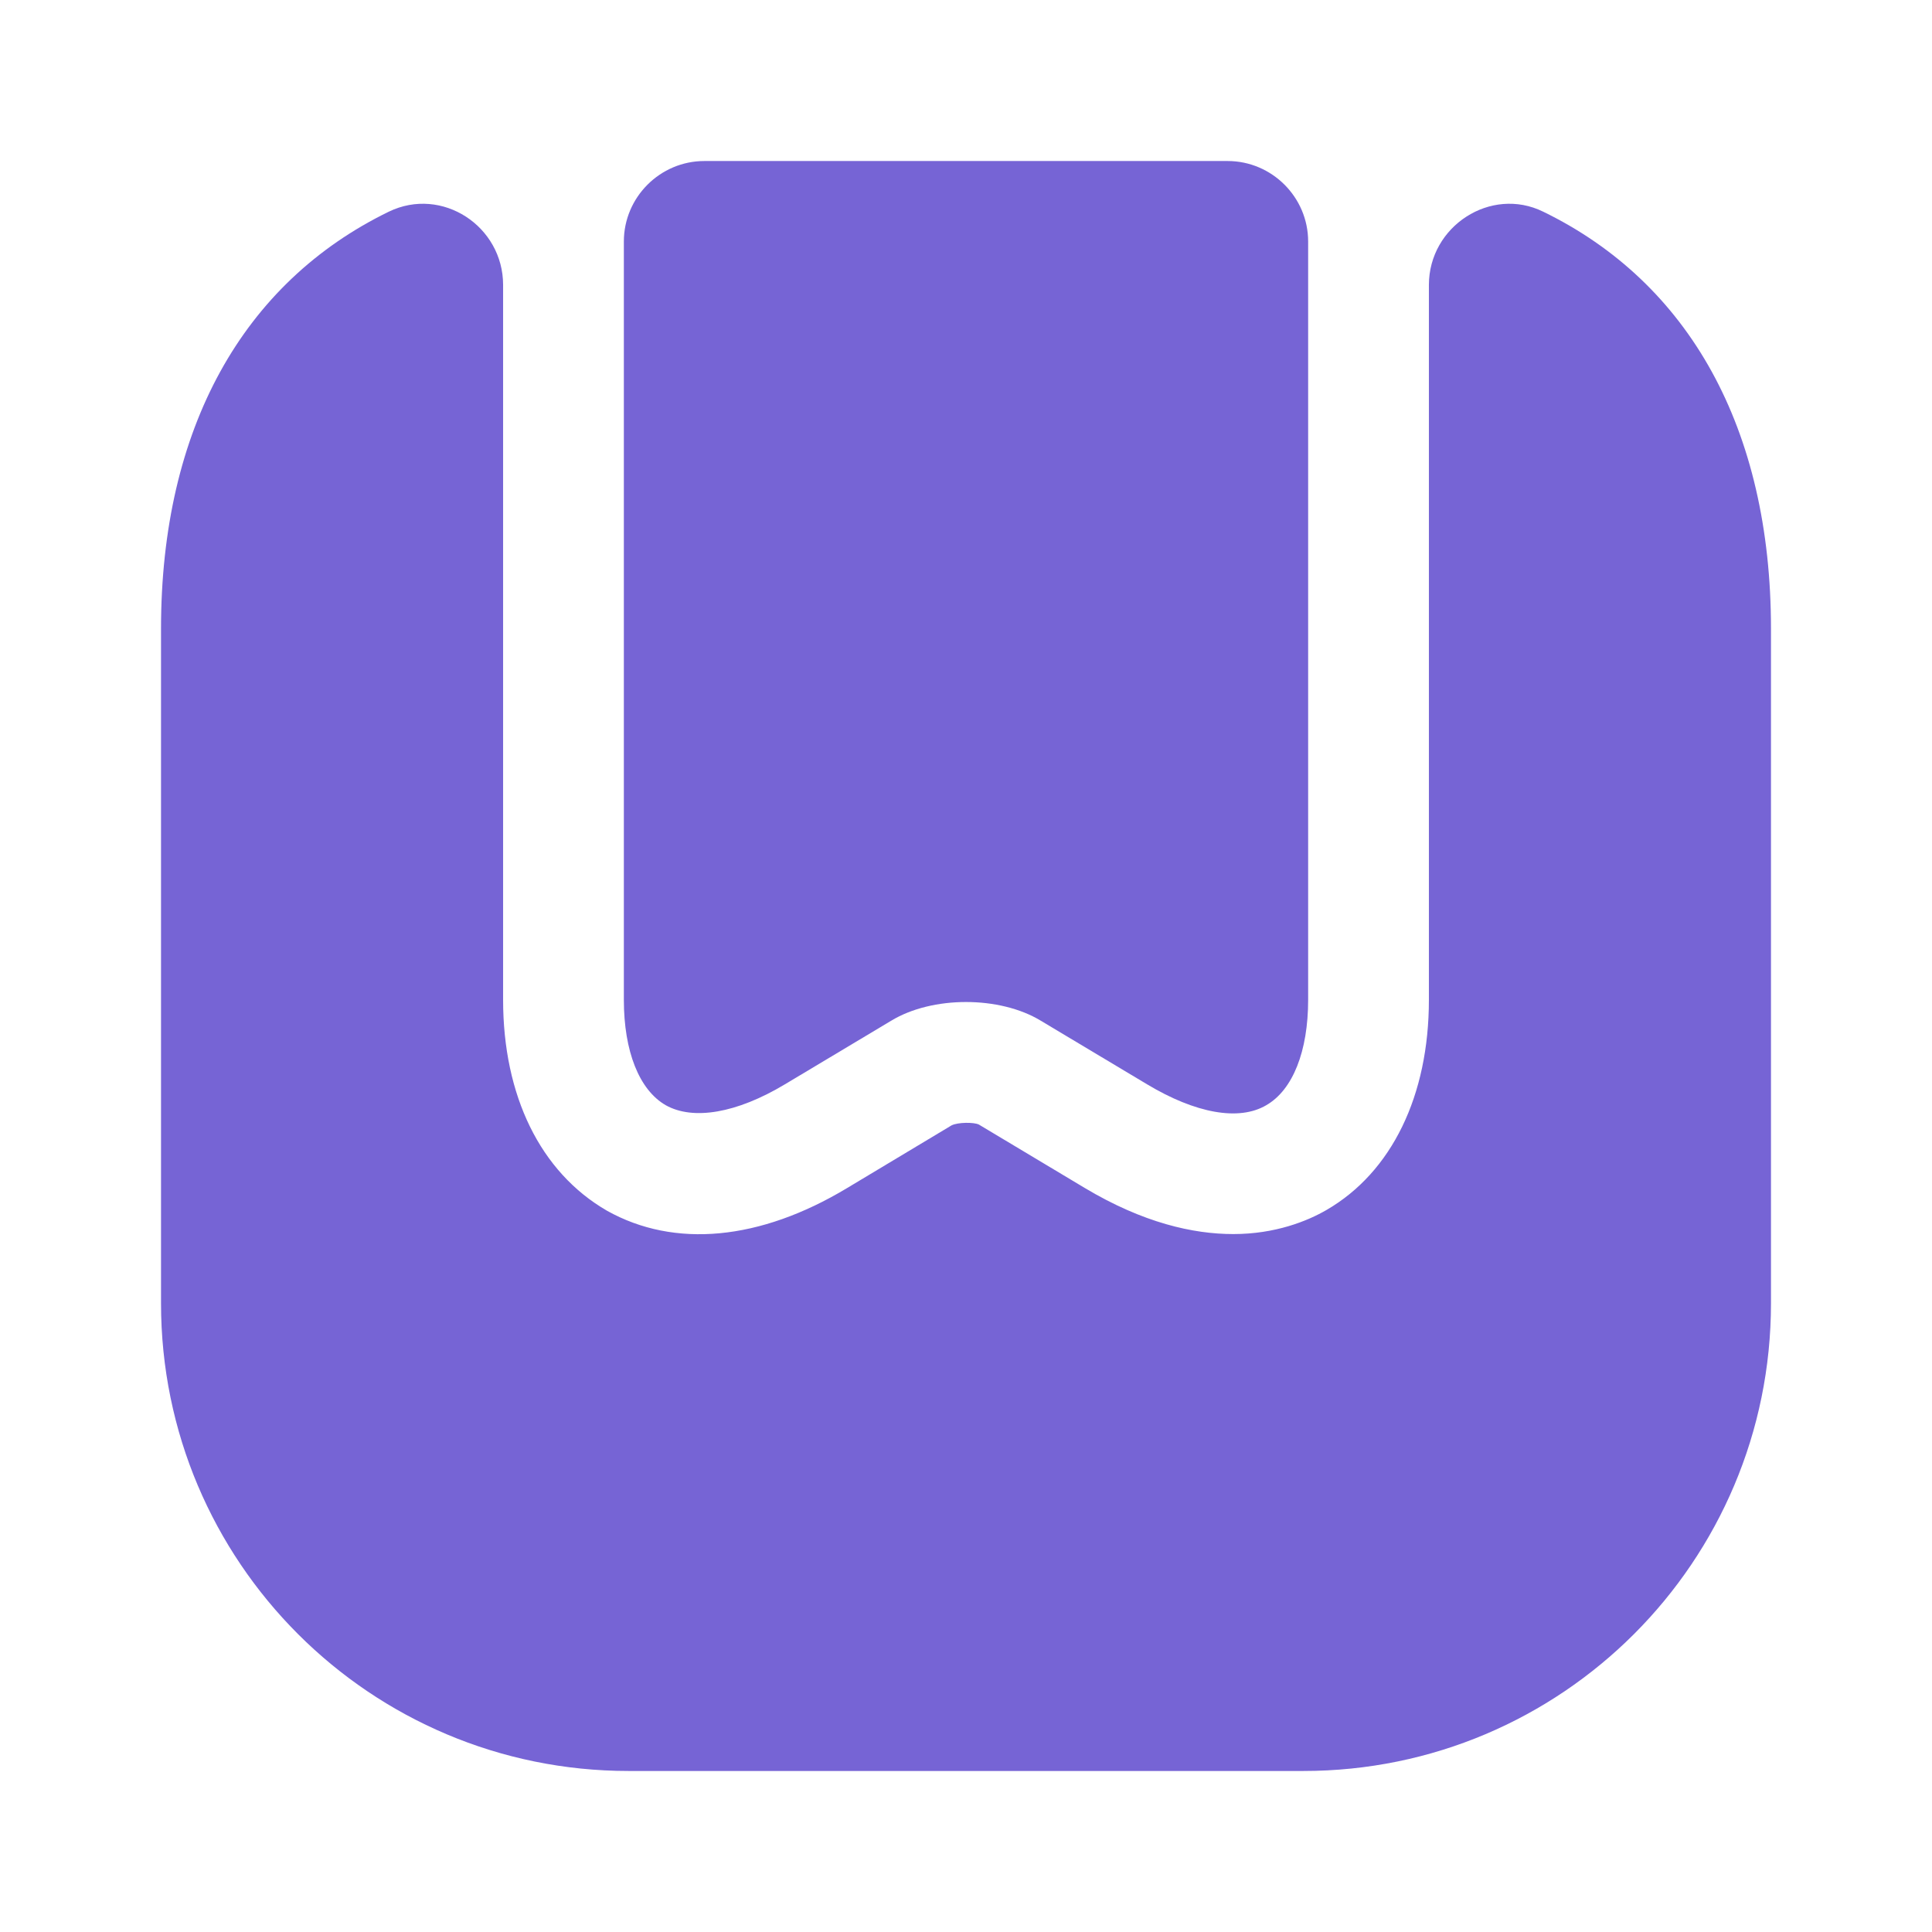 <svg width="32" height="32" viewBox="0 0 32 32" fill="none" xmlns="http://www.w3.org/2000/svg">
<path d="M29.333 10.413V21.586C29.333 25.866 25.867 29.333 21.587 29.333H10.413C6.133 29.333 2.667 25.866 2.667 21.586V10.413C2.667 7.093 4.027 4.68 6.44 3.506C7.32 3.08 8.333 3.746 8.333 4.72V16.56C8.333 18.146 8.947 19.413 10.053 20.053C11.173 20.68 12.587 20.546 14.027 19.68L15.76 18.64C15.867 18.586 16.133 18.586 16.213 18.626L17.973 19.68C18.933 20.253 19.76 20.44 20.427 20.44C21.12 20.44 21.653 20.226 21.973 20.04C23.053 19.413 23.667 18.146 23.667 16.56V4.72C23.667 3.746 24.693 3.08 25.56 3.506C27.973 4.68 29.333 7.093 29.333 10.413Z" fill="#7664D5"/>
<path d="M20.333 2.667C21.067 2.667 21.667 3.267 21.667 4V16.56C21.667 17.413 21.413 18.053 20.973 18.306C20.52 18.573 19.8 18.44 19 17.96L17.24 16.907C16.56 16.493 15.44 16.493 14.76 16.907L13 17.96C12.2 18.44 11.48 18.56 11.027 18.306C10.587 18.053 10.333 17.413 10.333 16.56V4C10.333 3.267 10.933 2.667 11.667 2.667H20.333Z" fill="#7664D5"/>
</svg>
